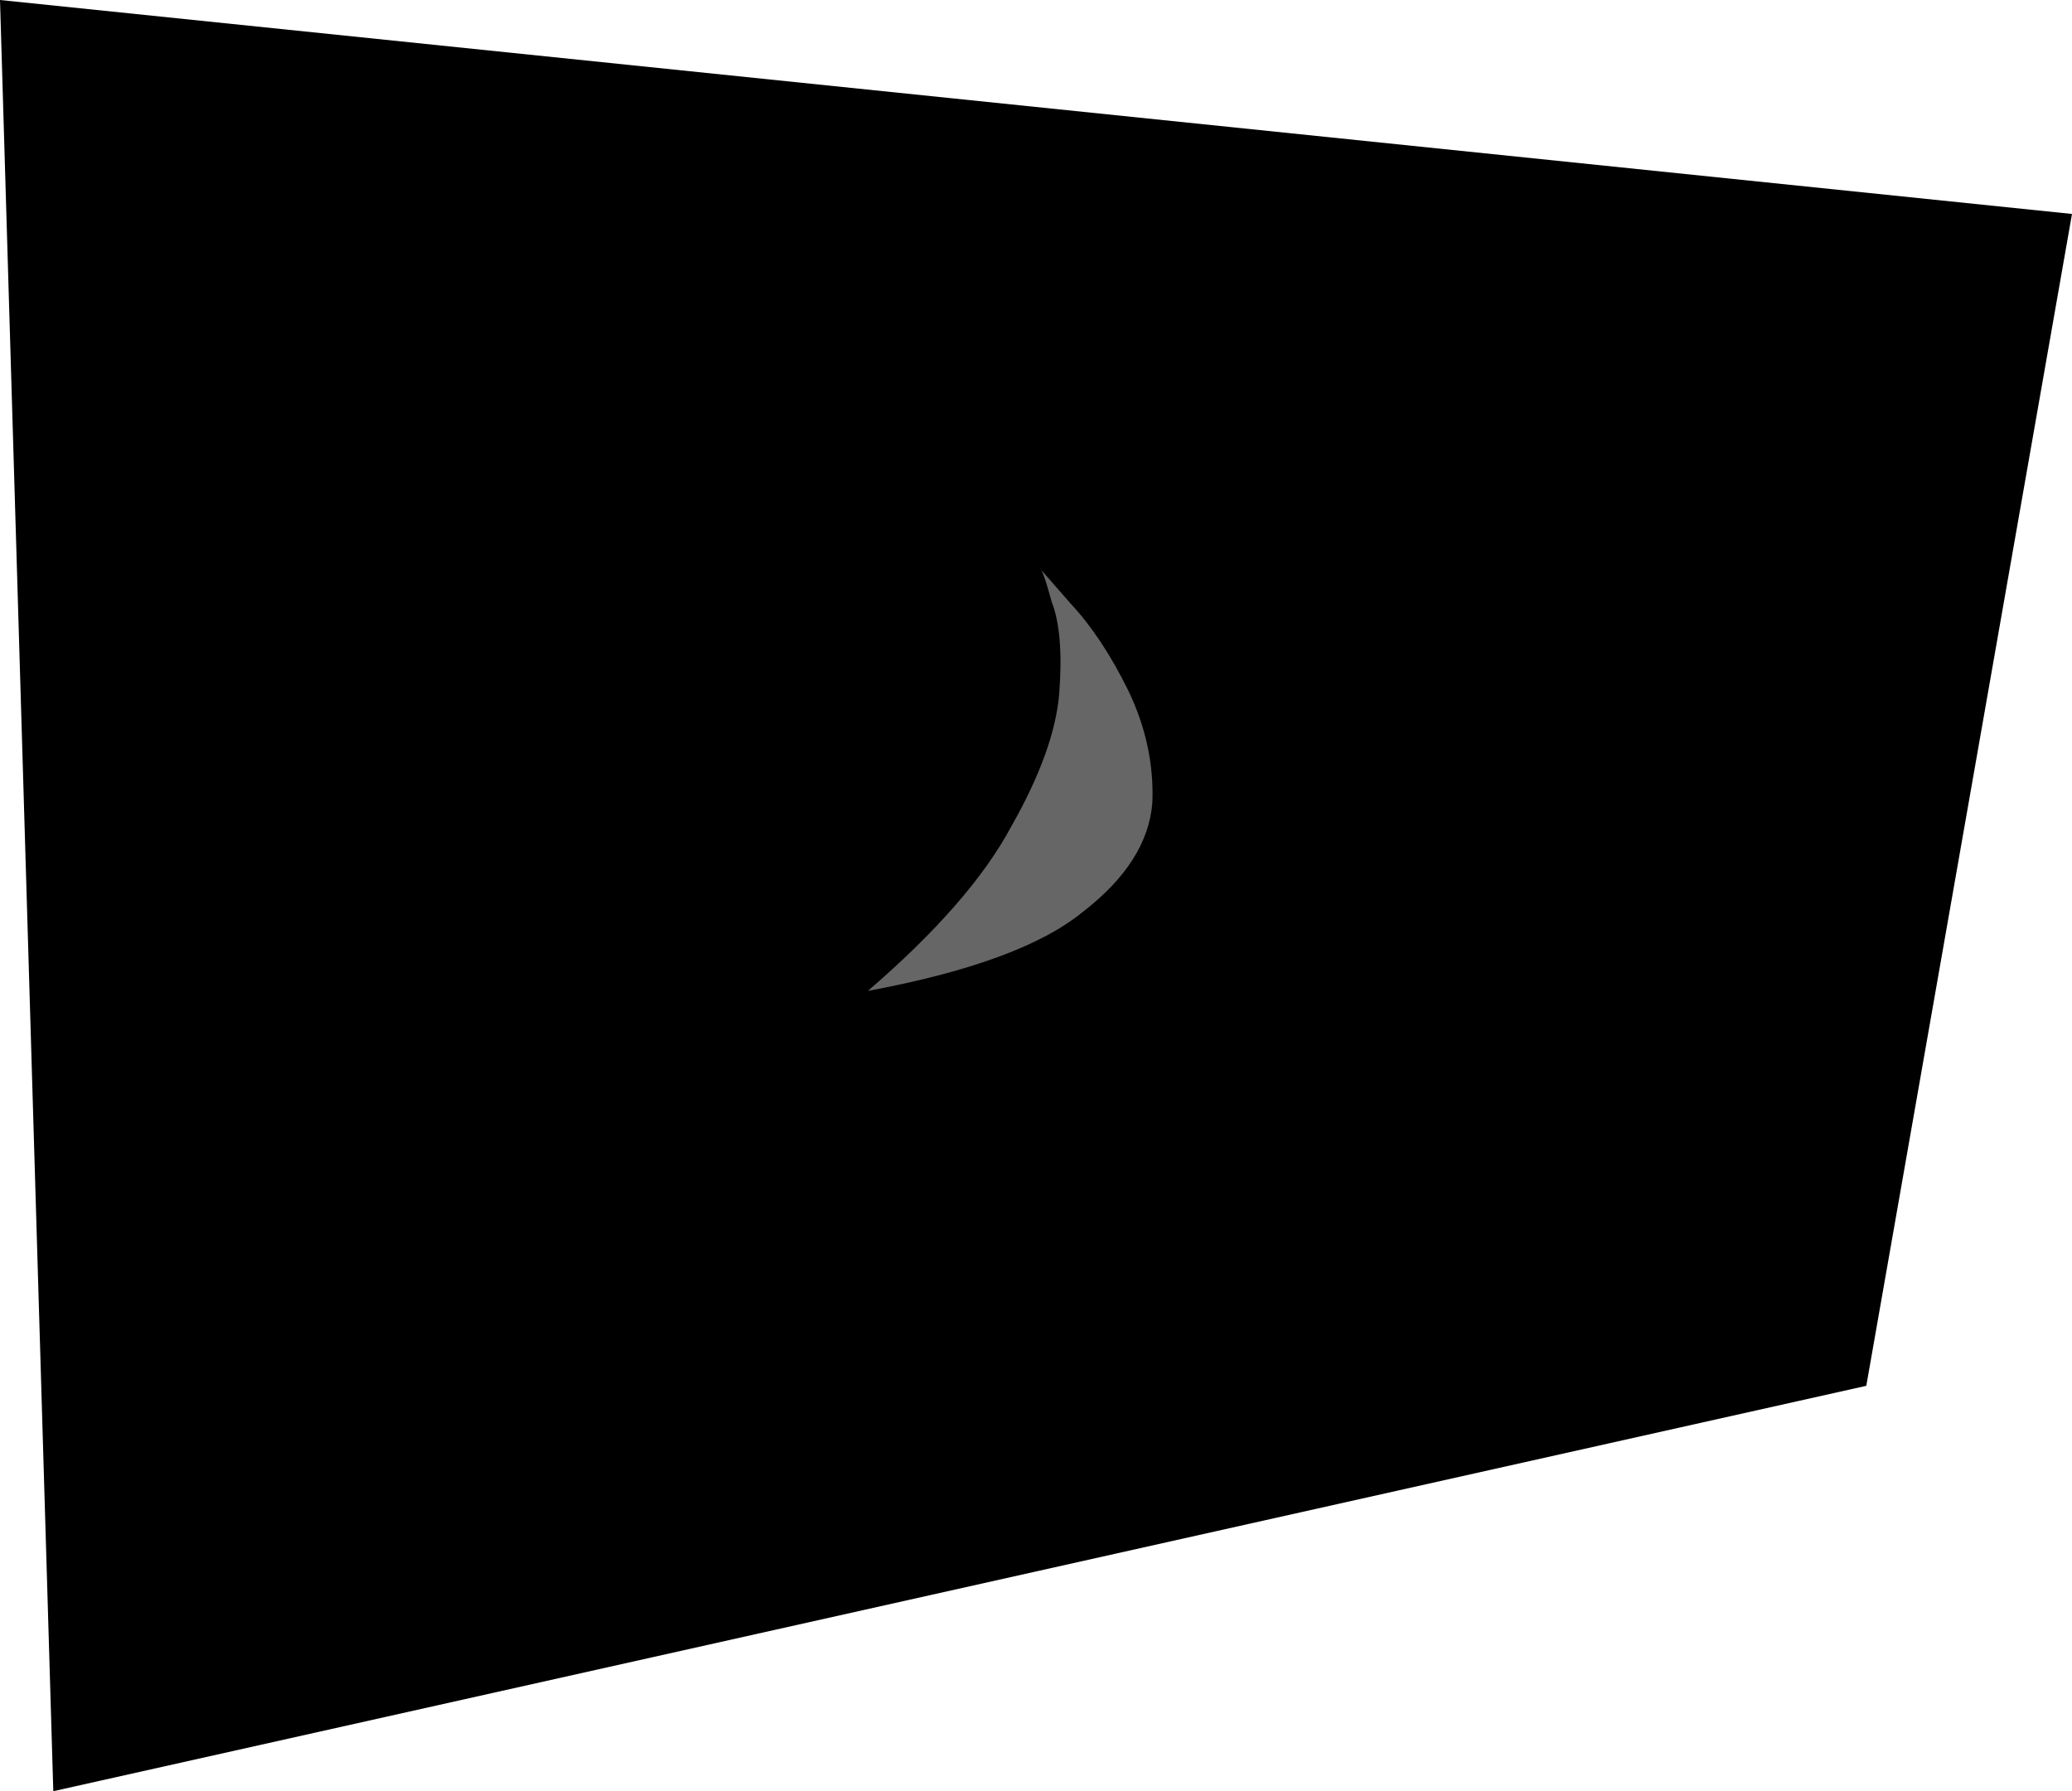 <?xml version="1.0" encoding="UTF-8" standalone="no"?>
<svg xmlns:xlink="http://www.w3.org/1999/xlink" height="119.3px" width="138.0px" xmlns="http://www.w3.org/2000/svg">
  <g transform="matrix(1.0, 0.0, 0.0, 1.0, 39.5, 43.25)">
    <path d="M84.8 49.05 L-35.95 76.05 -39.5 -43.25 98.5 -29.0 84.8 49.05" fill="#000000" fill-rule="evenodd" stroke="none"/>
    <path d="M31.85 -3.0 L29.75 -5.4 Q29.95 -5.35 30.55 -3.15 31.35 -1.1 31.05 2.9 30.75 6.7 27.85 11.8 25.15 16.85 18.3 22.75 28.5 20.85 32.6 17.5 36.95 14.15 37.25 10.2 37.4 6.4 35.65 2.75 33.9 -0.8 31.85 -3.0" fill="#666666" fill-rule="evenodd" stroke="none"/>
  </g>
</svg>
